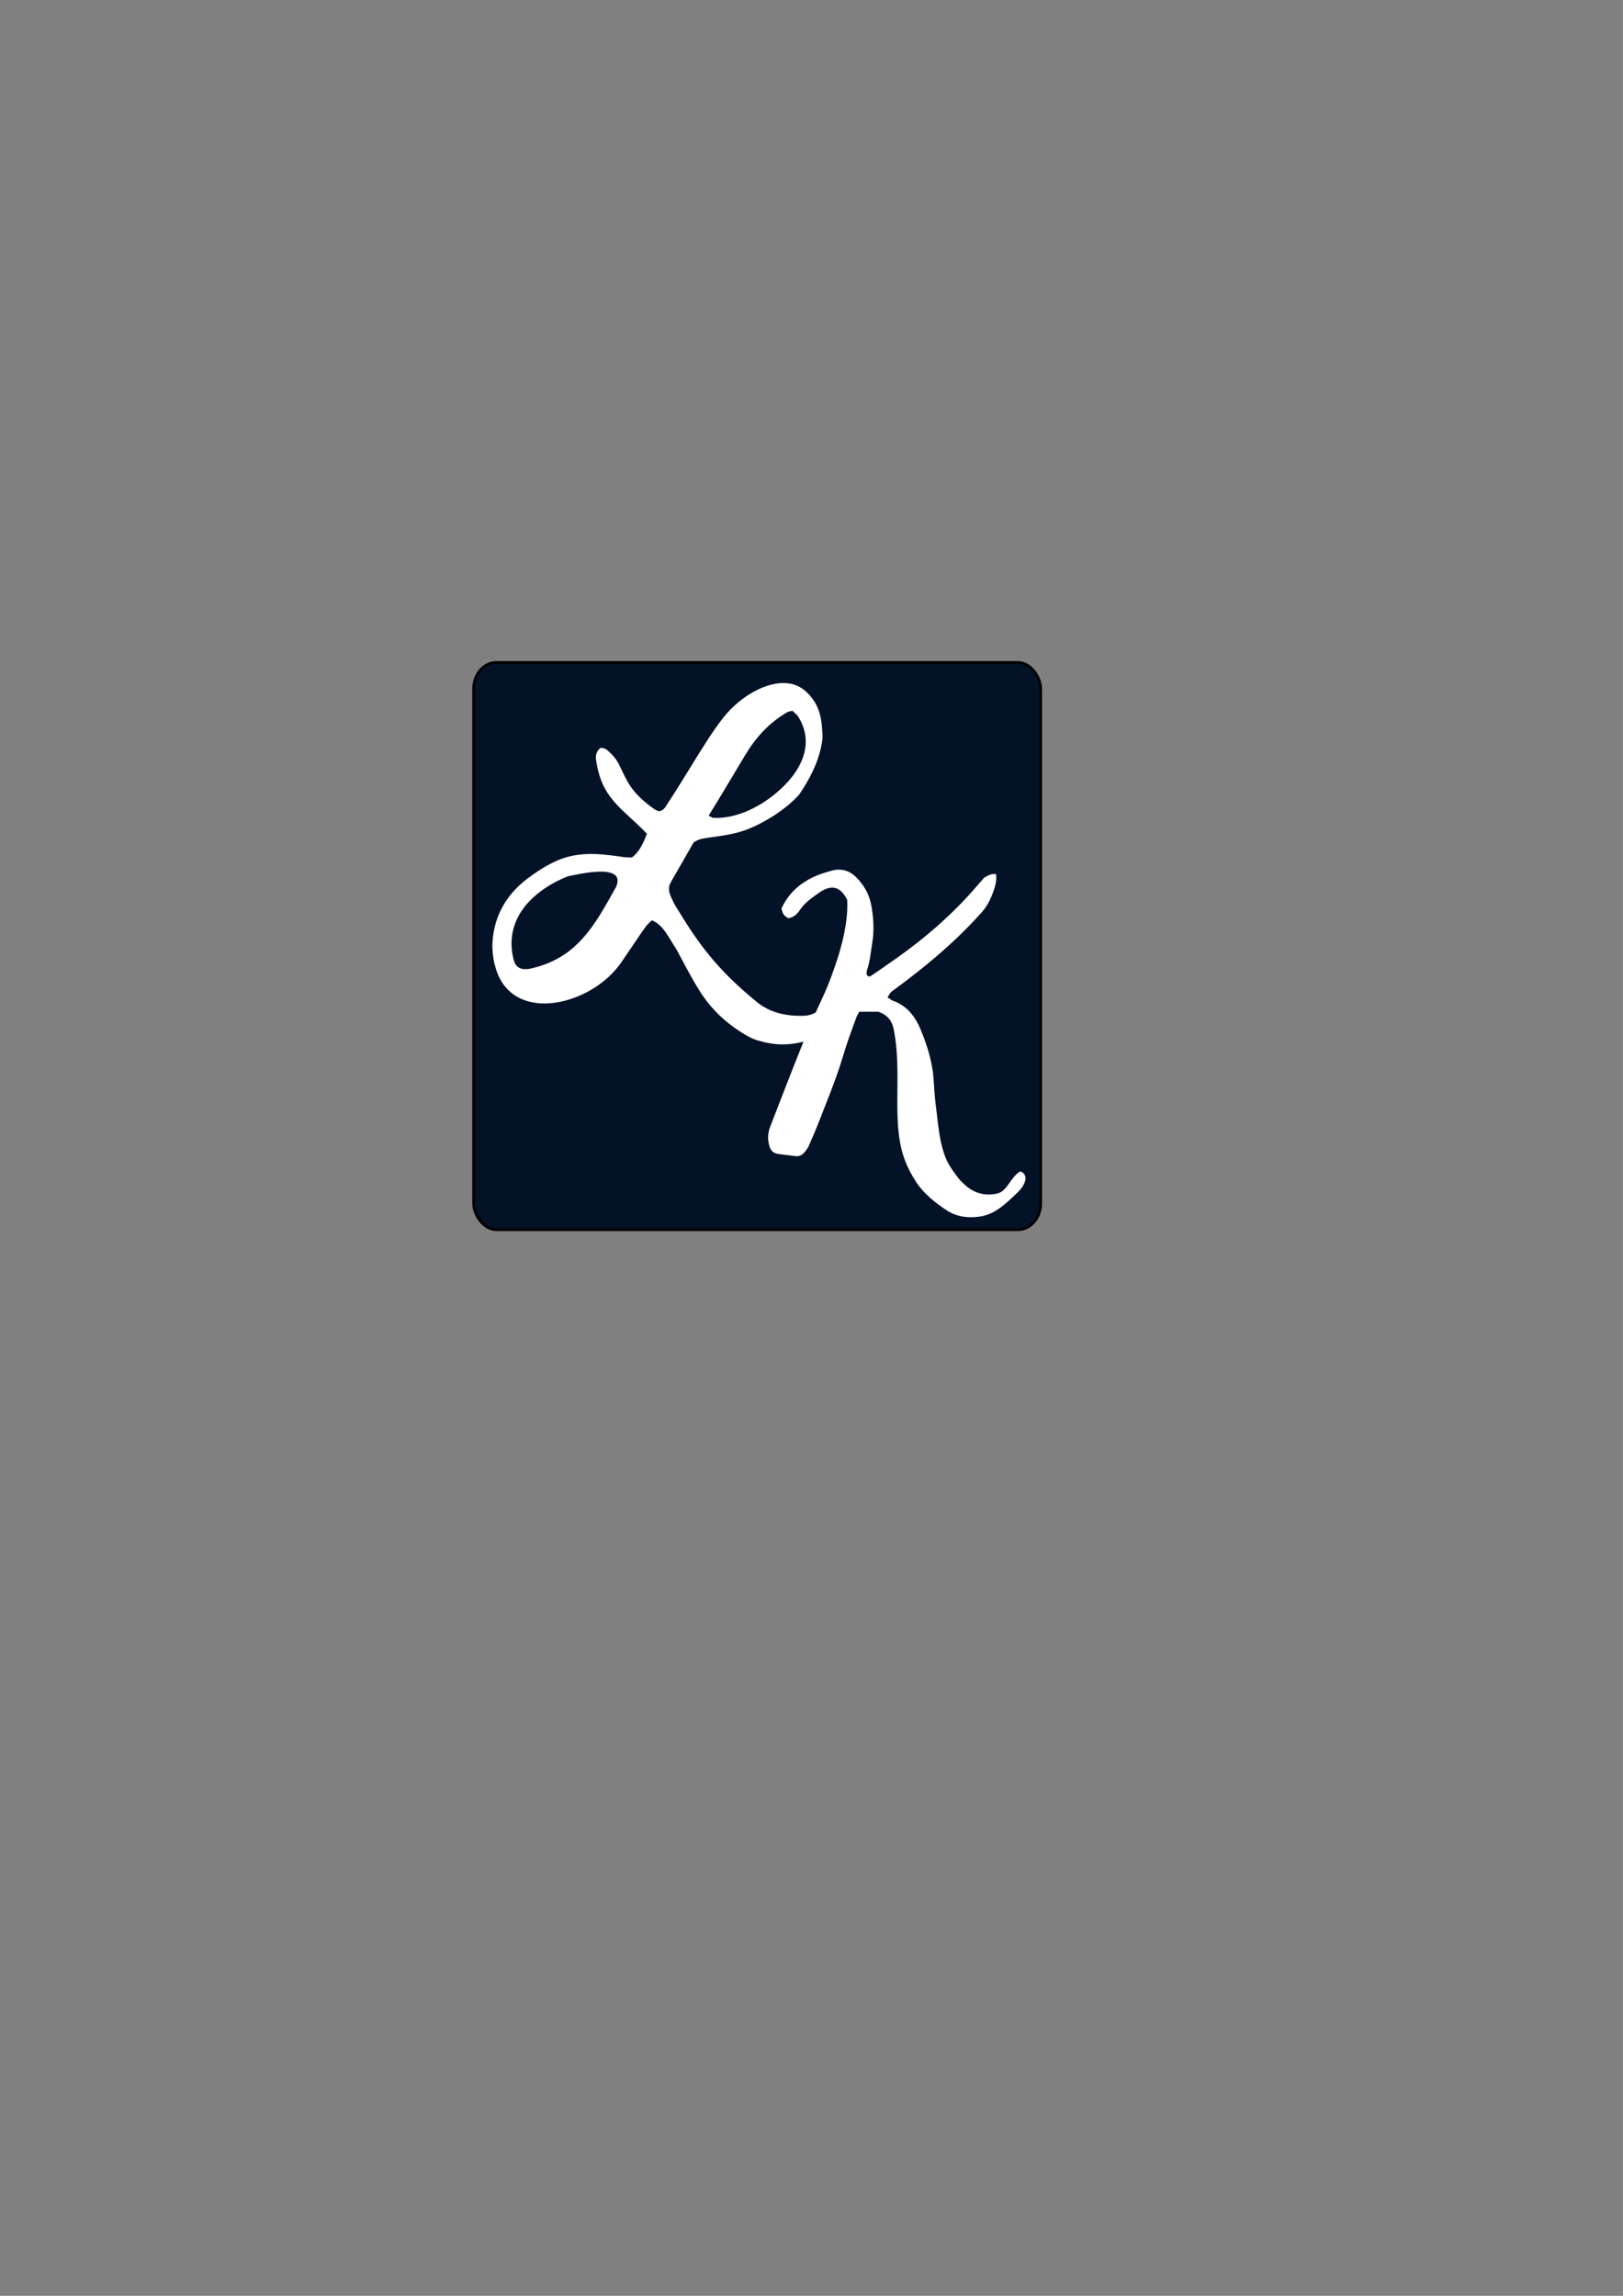 <?xml version="1.0" encoding="UTF-8" standalone="no"?>
<!-- Created with Inkscape (http://www.inkscape.org/) -->

<svg
   xmlns:dc="http://purl.org/dc/elements/1.1/"
   xmlns:cc="http://creativecommons.org/ns#"
   xmlns:rdf="http://www.w3.org/1999/02/22-rdf-syntax-ns#"
   xmlns:svg="http://www.w3.org/2000/svg"
   xmlns="http://www.w3.org/2000/svg"
   xmlns:sodipodi="http://sodipodi.sourceforge.net/DTD/sodipodi-0.dtd"
   xmlns:inkscape="http://www.inkscape.org/namespaces/inkscape"
   width="210mm"
   height="297mm"
   viewBox="0 0 744.094 1052.362"
   id="svg4186"
   version="1.1"
   inkscape:version="0.91 r13725"
   sodipodi:docname="favicon.svg">
  <rect x="0" y="0" width="744.094" height="1052.362" fill="#808080" stroke="none"/>
  <defs
     id="defs4188" />
  <sodipodi:namedview
     id="base"
     pagecolor="#ffffff"
     bordercolor="#666666"
     borderopacity="1.0"
     inkscape:pageopacity="0.0"
     inkscape:pageshadow="2"
     inkscape:zoom="0.78066406"
     inkscape:cx="352.58319"
     inkscape:cy="520"
     inkscape:document-units="px"
     inkscape:current-layer="layer1"
     showgrid="false"
     inkscape:window-width="688"
     inkscape:window-height="724"
     inkscape:window-x="12"
     inkscape:window-y="28"
     inkscape:window-maximized="0" />
  <g
     inkscape:label="Layer 1"
     inkscape:groupmode="layer"
     id="layer1">
    <g
       transform="translate(-29.362,27.008)"
       id="g4169">
      <rect
         ry="12.08"
         rx="10.407"
         y="276.65"
         x="246.502"
         height="260"
         width="260"
         id="rect4154"
         style="opacity:1;fill:#041228;fill-opacity:1;stroke:#000000;stroke-width:1.25;stroke-miterlimit:4;stroke-dasharray:none;stroke-opacity:1" />
      <path
         style="fill:#ffffff;fill-opacity:1"
         sodipodi:nodetypes="cccccccccccccccccccccccccssssssccscccccccccccccccccccc"
         inkscape:connector-curvature="0"
         id="path31"
         d="m 387.617,389.471 c 3.179,-6.902 8.298,-11.477 14.734,-14.501 2.637,-1.241 5.428,-2.094 8.298,-2.869 4.188,-1.163 7.91,-0.233 11.089,2.869 3.8,3.722 6.204,8.065 7.134,13.261 1.086,5.971 1.318,11.942 0.233,17.991 -0.62,3.8 -0.931,7.6 -2.171,11.244 -0.31,1.008 -0.543,2.171 0.388,3.024 0.388,0 0.853,0.155 1.086,0 2.404,-1.628 4.885,-3.257 7.212,-4.963 14.027,-9.5 26.531,-19.854 37.533,-31.794 2.326,-2.559 4.575,-5.196 7.445,-8.453 1.086,-0.543 2.869,-1.939 5.428,-1.628 0.31,2.559 -0.155,4.885 -0.931,7.057 -1.396,4.188 -3.257,8.142 -6.436,11.322 -12.139,13.557 -27.156,25.812 -40.402,35.362 -0.775,0.62 -1.241,1.628 -2.016,2.792 1.086,0.62 1.784,1.241 2.559,1.551 6.359,2.249 10.159,7.212 12.563,13.028 2.482,5.894 4.498,12.02 5.506,18.379 0.077,0.698 0.31,1.473 0.31,2.171 0.465,5.118 0.62,10.236 1.318,15.277 0.931,7.212 1.396,14.501 3.8,21.558 1.473,4.343 4.032,7.755 6.669,11.167 0.931,1.163 2.016,2.094 3.102,3.102 4.479,3.909 9.646,4.815 14.579,3.645 4.479,-1.063 5.968,-7.298 10.159,-9.926 0.794,-0.498 1.834,0.638 2.249,1.241 0.439,0.639 0.58,1.792 0.388,2.559 -0.584,2.336 -1.979,4.184 -3.8,5.894 -4.437,4.166 -9.583,9.633 -16.828,10.779 -5.304,0.839 -10.581,0.195 -14.889,-2.482 -5.661,-3.645 -11.501,-8.298 -14.99,-14.036 -5.609,-8.928 -7.719,-16.543 -8.119,-30.399 -0.333,-11.562 0.922,-26.339 -1.784,-39.161 -0.698,-3.335 -2.404,-5.661 -5.428,-7.134 -0.465,-0.233 -1.008,-0.465 -1.396,-0.62 l -8.918,0 c -0.543,1.008 -1.163,1.939 -1.473,2.947 -2.016,5.661 -4.188,11.322 -5.894,17.138 -3.102,10.546 -7.367,20.628 -11.322,30.864 -1.396,3.567 -2.947,7.134 -4.498,10.624 -0.543,1.163 -1.318,2.171 -2.171,3.102 -1.008,1.163 -2.404,1.706 -3.955,1.473 -2.559,-0.31 -5.041,-0.62 -7.6,-0.931 -2.249,-0.233 -3.722,-1.551 -4.265,-3.645 -0.931,-3.102 -0.775,-6.126 0.465,-9.151 6.719,-17.369 12.982,-33.765 19.775,-49.863 2.094,-4.885 4.498,-9.616 6.514,-14.501 4.917,-12.534 9.531,-26.817 8.918,-39.316 -2.96,-5.954 -6.841,-7.308 -12.563,-3.567 -3.179,2.326 -6.669,4.498 -8.995,7.987 -1.318,2.016 -3.024,3.645 -5.506,3.955 -2.249,-1.551 -2.249,-1.551 -3.102,-4.42 z" />
      <path
         style="fill:#ffffff;fill-opacity:1"
         sodipodi:nodetypes="cccccccccccccccccccccccccccccccccccccccccccccccccccccc"
         inkscape:connector-curvature="0"
         id="path29"
         d="m 336.751,377.663 c -1.197,2.26 -0.653,4.564 0.36,6.708 0.919,2.077 2.012,4.208 3.306,6.059 11.198,18.628 20.539,29.21 36.12,42.014 5.987,4.793 13.079,6.269 20.577,6.192 5.034,-0.002 8.788,-2.269 10.981,-7.004 0.363,-0.802 0.981,-1.564 1.384,-2.126 1.768,-0.291 2.636,0.475 2.767,1.774 0.357,2.17 -0.037,4.298 -1.232,6.062 -2.257,3.342 -4.607,6.617 -7.051,9.824 -1.369,1.711 -3.299,2.523 -5.429,3.12 -7.676,2.004 -13.875,1.95 -21.594,-0.33 -1.646,-0.472 -3.251,-1.199 -4.788,-2.019 -9.45,-5.394 -16.65,-12.103 -22.07,-20.802 -3.895,-6.127 -7.107,-12.614 -10.64,-19.049 -3.513,-5.199 -5.836,-11.097 -11.256,-13.253 -1.06,1.082 -2.08,1.91 -2.818,2.939 -3.747,5.32 -7.308,10.774 -11.042,16.175 -13.227,19.689 -49.42,29.037 -57.55,3.35 -2.074,-6.592 -2.179,-13.259 -0.463,-19.896 2.202,-8.697 7.171,-15.621 14.186,-21.148 16.501,-12.613 25.784,-13.313 44.673,-10.395 1.271,0.204 2.664,0.14 3.909,0.183 3.809,-2.937 5.358,-7.07 6.88,-10.869 -11.679,-12.154 -20.832,-15.911 -23.339,-34.046 -0.237,-1.942 0.116,-3.815 2.168,-5.391 0.696,0.216 1.767,0.205 2.422,0.675 2.566,2.054 4.77,4.416 6.182,7.485 1.039,2.305 2.145,4.517 3.332,6.715 3.013,5.777 7.823,9.938 13.036,13.538 0.561,0.403 1.405,0.512 1.846,0.687 1.996,-0.41 2.762,-1.774 3.541,-3.058 10.302,-15.544 21.016,-35.345 28.937,-43.379 8.762,-9.176 25.003,-17.469 34.855,-8.369 6.537,6.109 7.235,12.756 7.544,20.796 -0.737,9.447 -5.611,18.895 -10.69,26.35 -6.289,7.058 -16.116,12.953 -23.626,15.932 -5.668,2.169 -11.48,2.959 -17.373,3.763 -1.527,0.251 -3.067,0.421 -4.487,0.82 -0.871,0.226 -1.689,0.773 -2.908,1.386 m -57.685,15.587 c -16.531,6.644 -29.342,19.722 -24.975,37.859 0.942,3.724 2.8,4.987 6.71,4.674 l 0.563,-0.092 c 21.756,-4.581 29.849,-19.668 39.795,-37.571 4.948,-11.413 -17.993,-5.612 -22.093,-4.87 z m 64.514,-27.768 c 1.07,0.484 1.551,0.901 2.06,0.982 15.938,0.892 33.33,-12.479 39.24,-23.367 4.194,-7.622 4.493,-15.346 -0.135,-22.921 -0.667,-1.046 -1.79,-1.852 -2.685,-2.777 -1.031,0.252 -1.848,0.304 -2.452,0.65 -8.149,4.796 -14.033,11.091 -19.096,19.396 -3.732,6.211 -12.872,21.601 -16.933,28.037 z" />
    </g>
  </g>
</svg>
